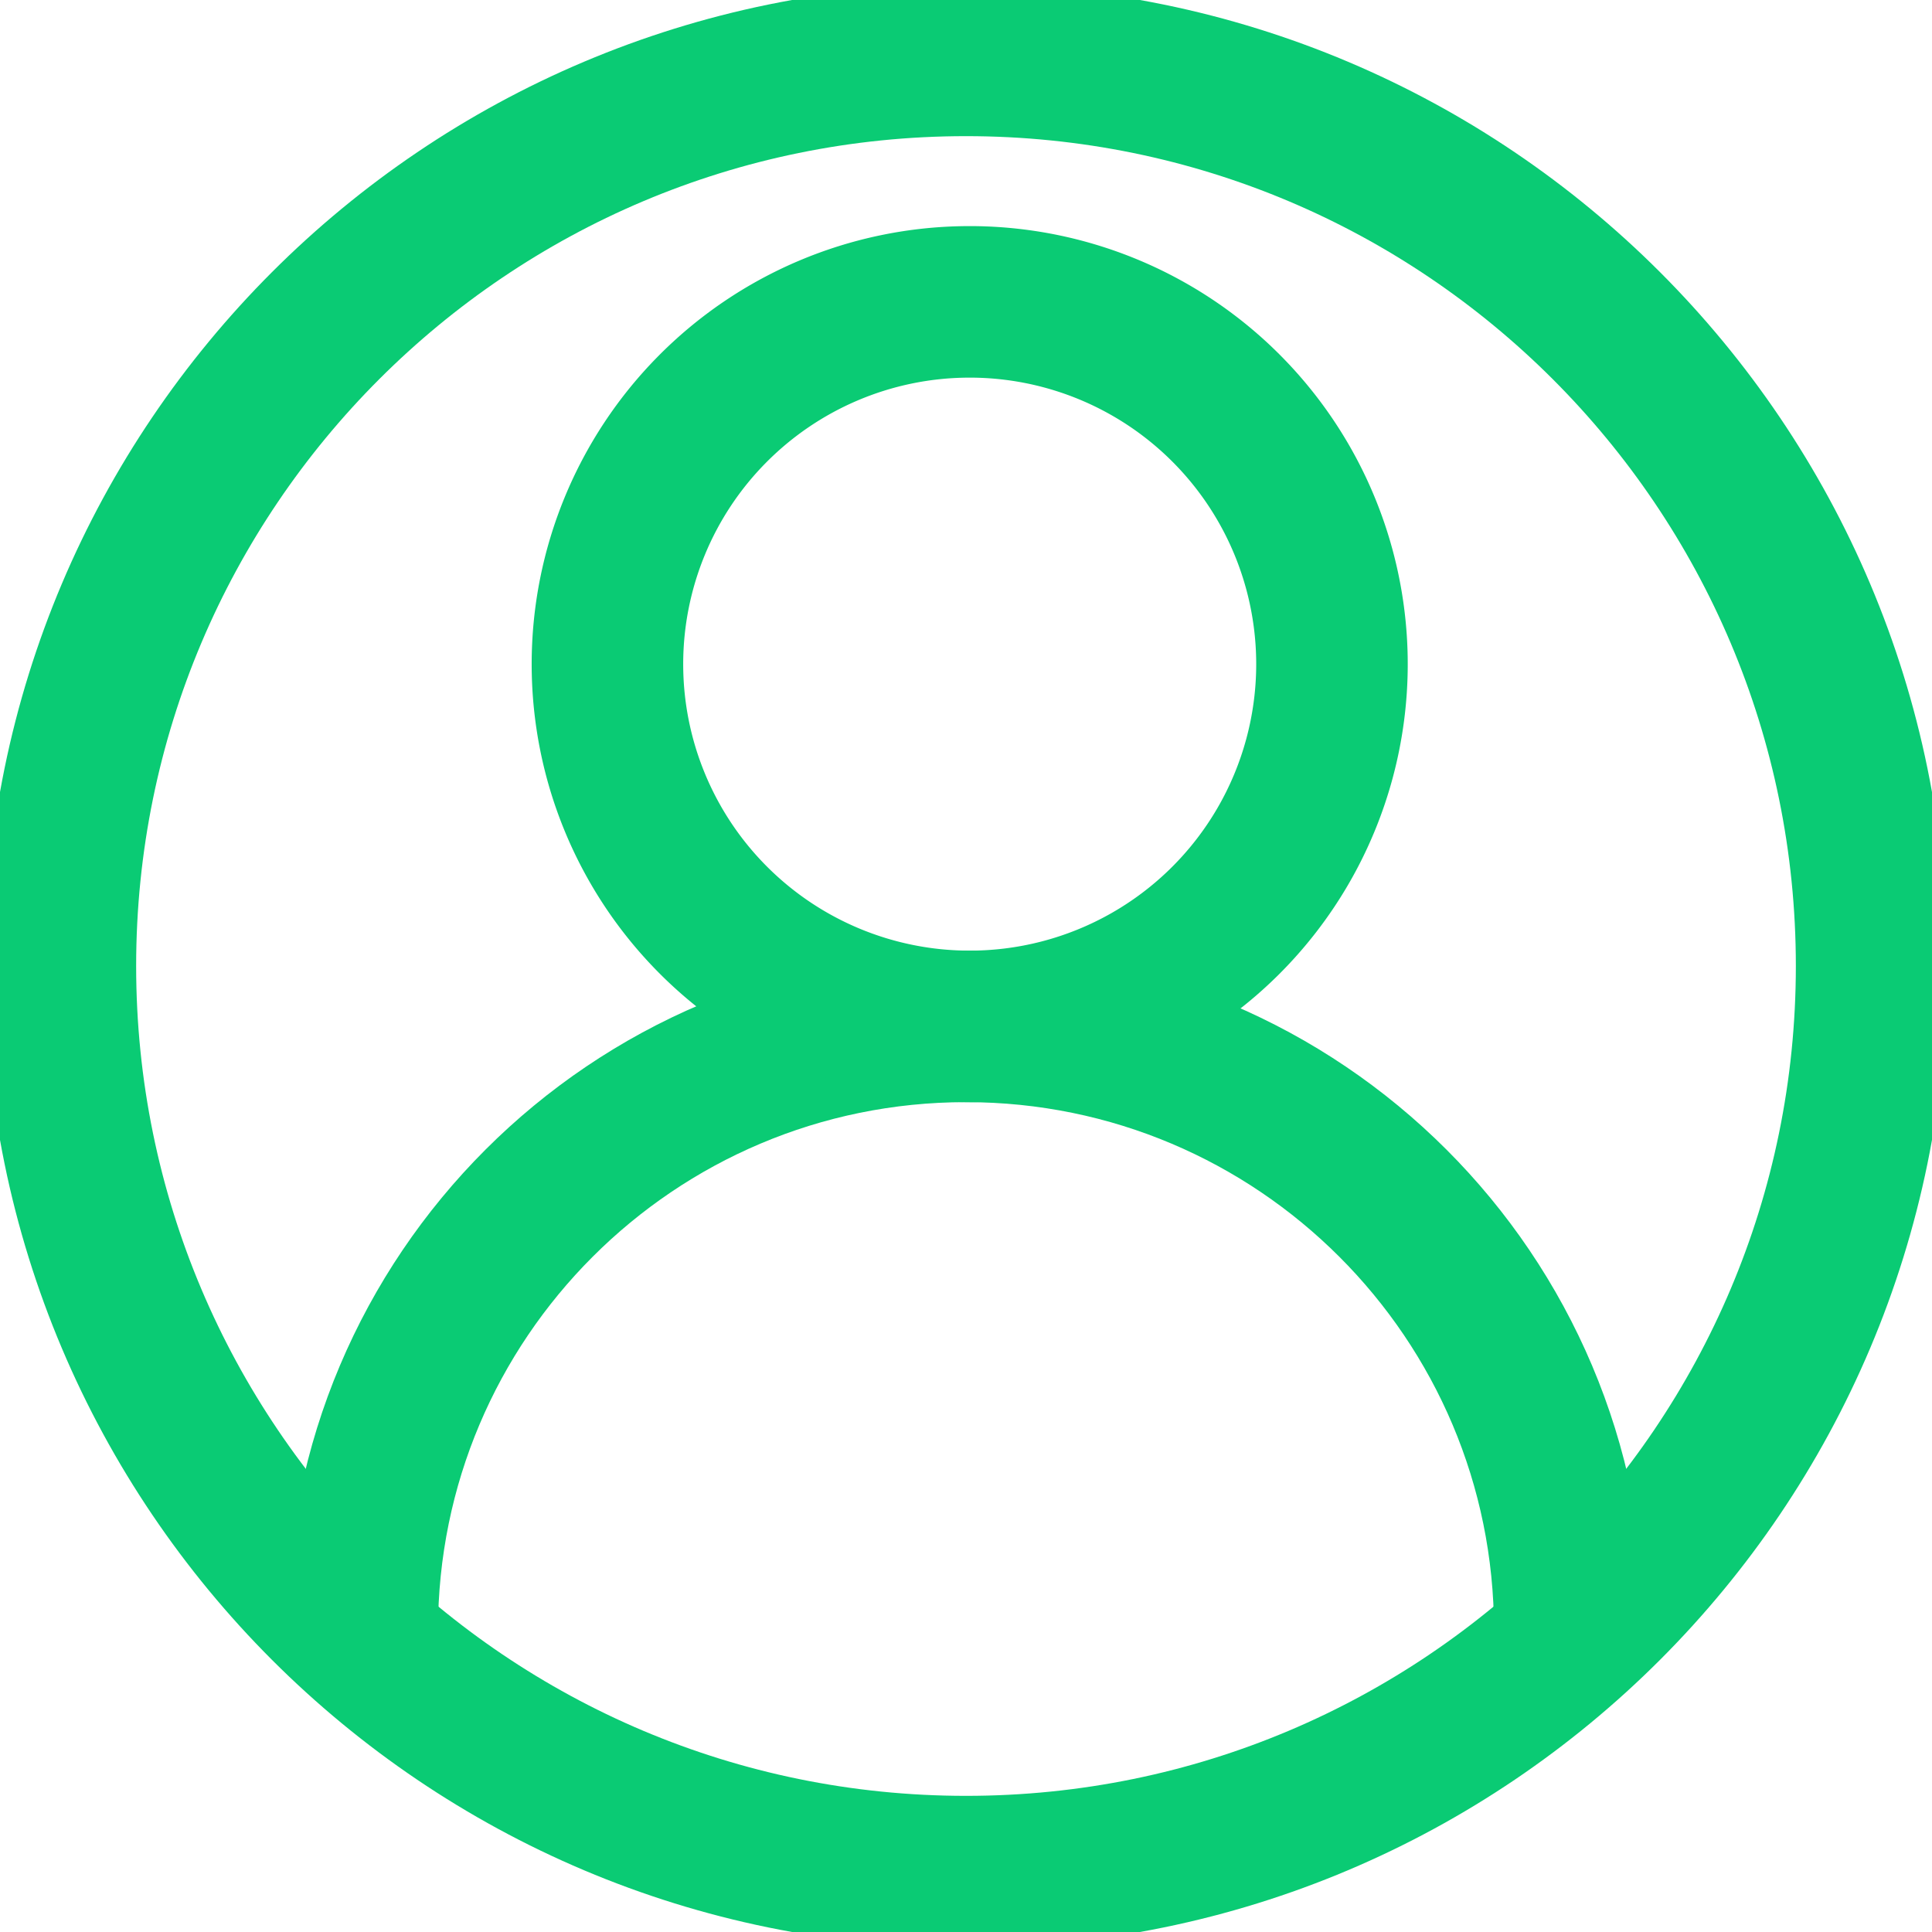 <svg xmlns="http://www.w3.org/2000/svg" width="51" height="51" fill="none" viewBox="0 0 51 51">
  <g clip-path="url(#clip0)">
    <path stroke="#0ACB74" stroke-linejoin="round" stroke-miterlimit="10" stroke-width="4" d="M25.5 49.406c13.203 0 23.906-10.703 23.906-23.906S38.703 1.594 25.5 1.594 1.594 12.297 1.594 25.5 12.297 49.406 25.5 49.406z"/>
    <path stroke="#0ACB74" stroke-linejoin="round" stroke-miterlimit="10" stroke-width="4" d="M41.438 43.031c0-8.802-7.136-15.937-15.938-15.937S9.562 34.229 9.562 43.03"/>
    <path stroke="#0ACB74" stroke-linejoin="round" stroke-miterlimit="10" stroke-width="4" d="M25.5 27.094a9.563 9.563 0 100-19.125 9.563 9.563 0 000 19.125z"/>
  </g>
  <defs>
    <clipPath id="clip0">
      <path fill="#fff" d="M0 0h51v51H0z"/>
    </clipPath>
  </defs>
</svg>
